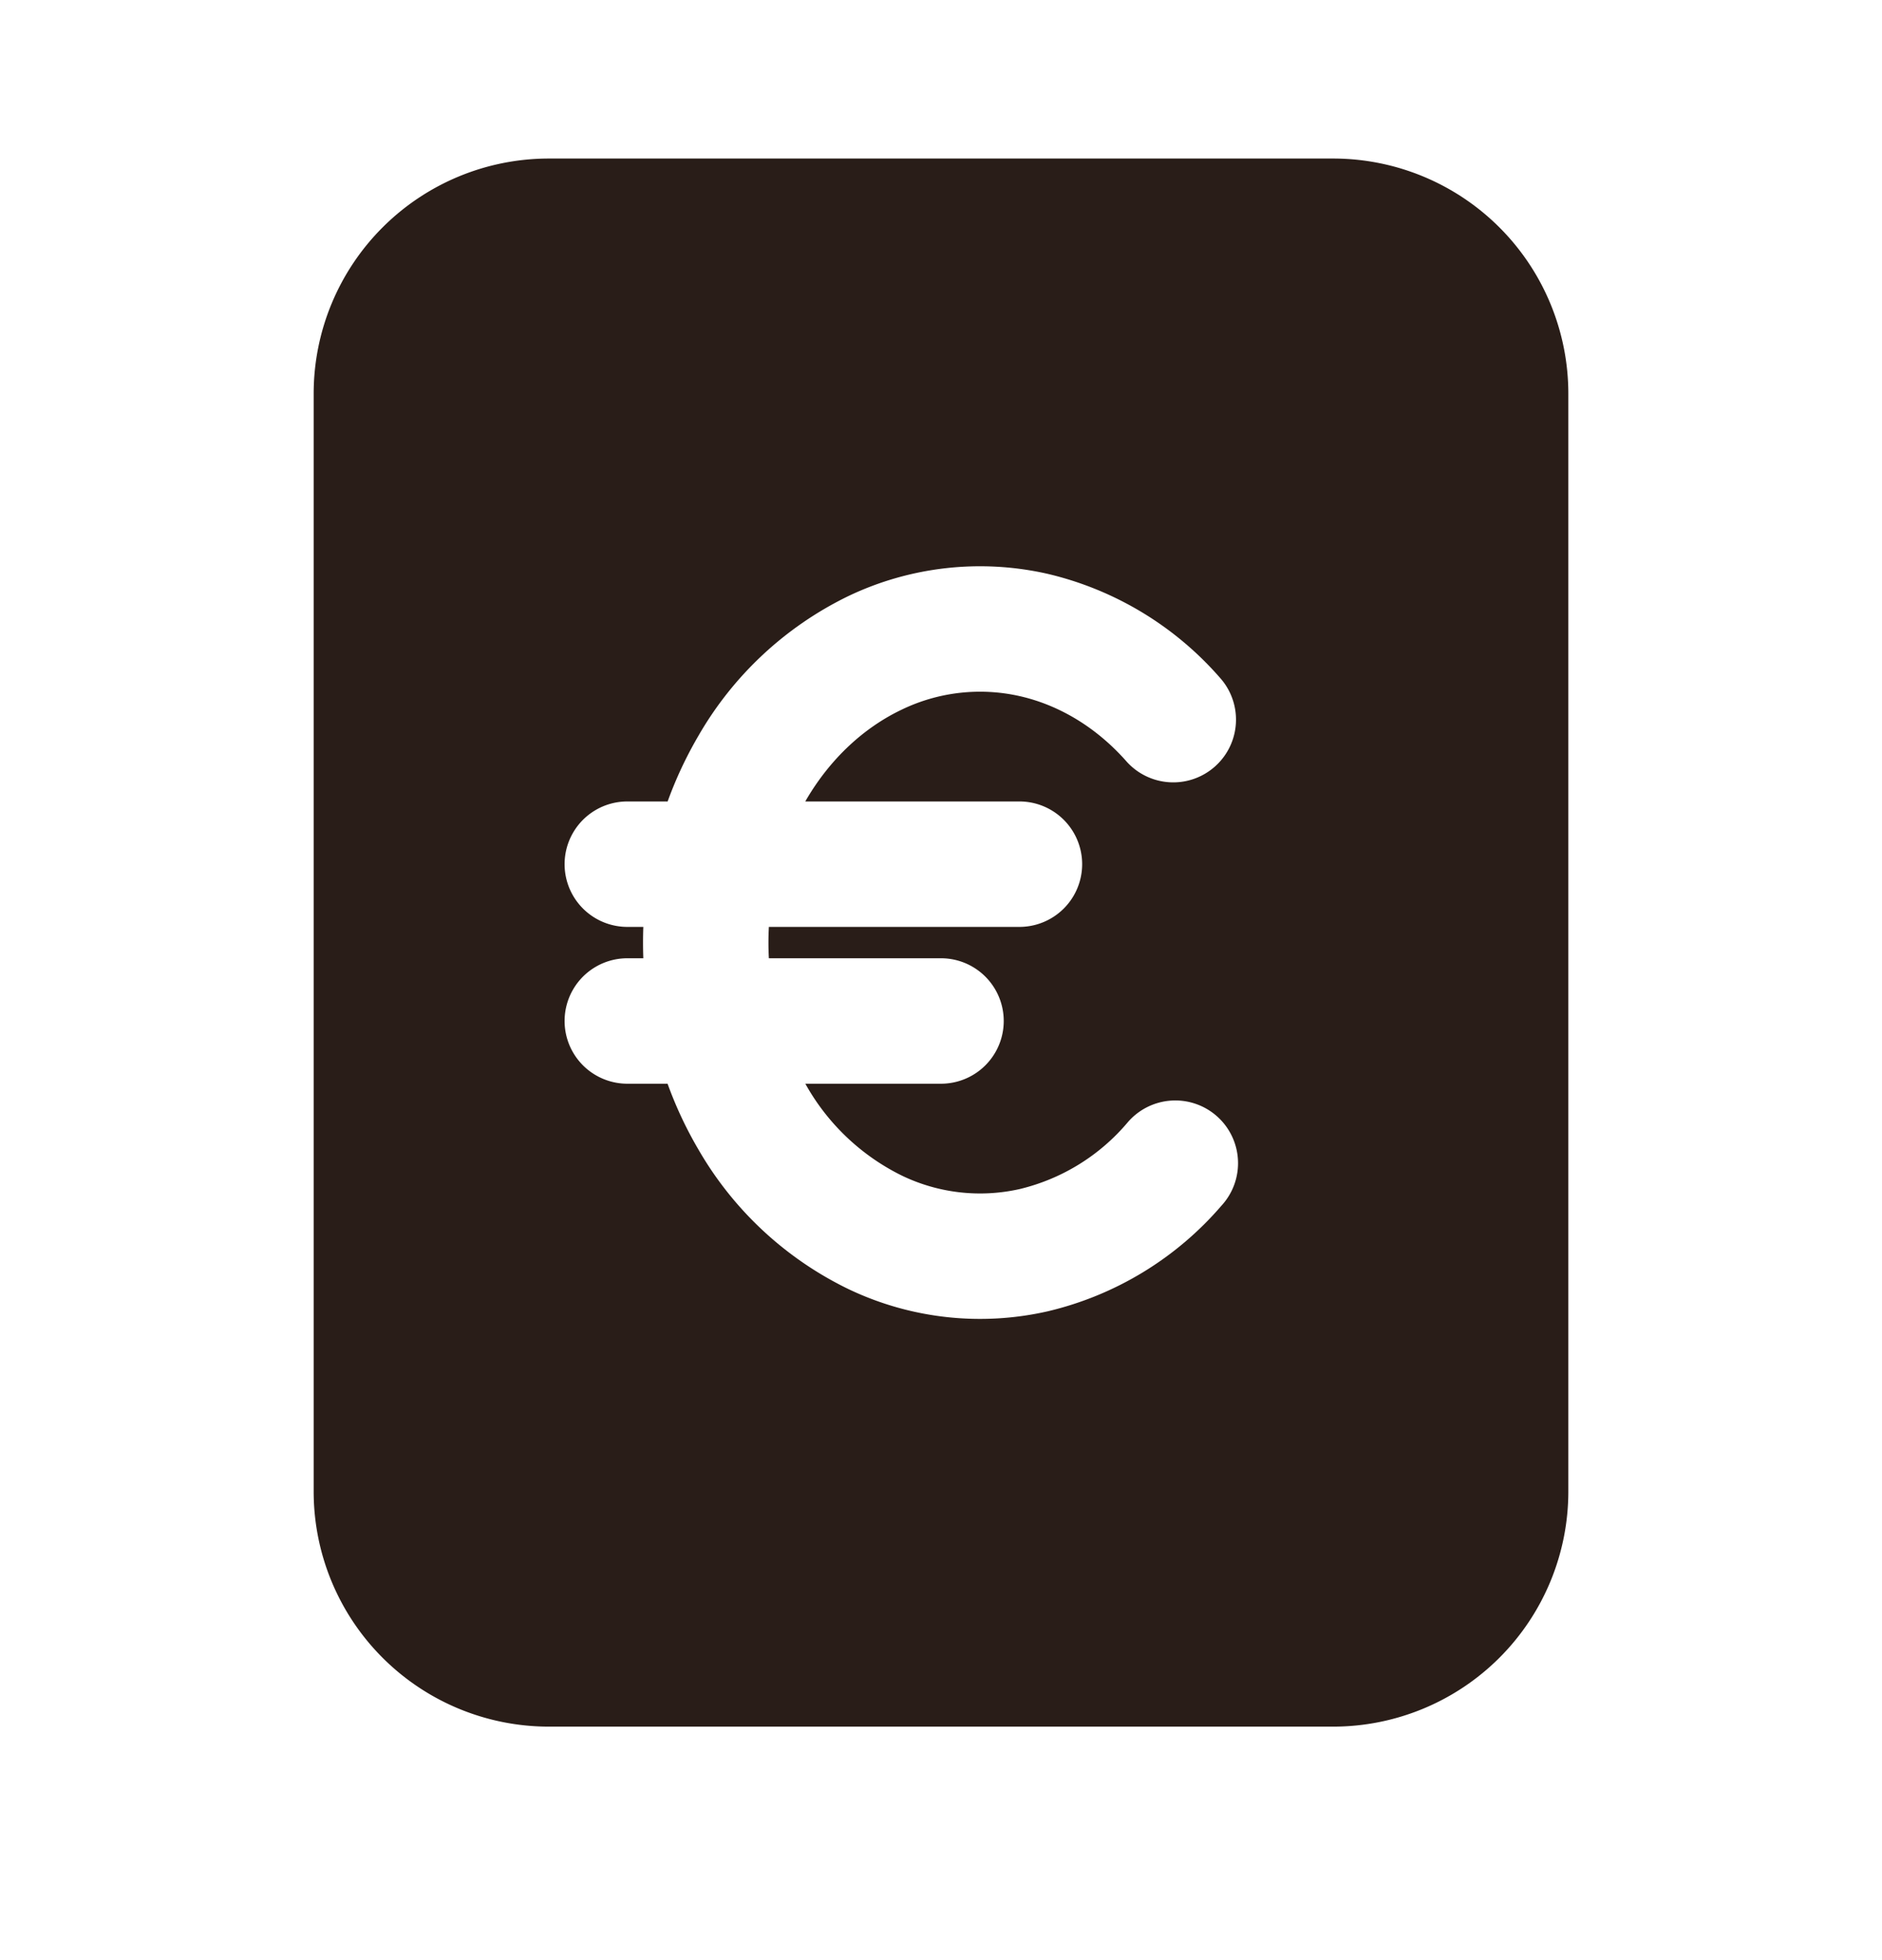 <svg xmlns="http://www.w3.org/2000/svg" width="24" height="25" fill="none"><path fill="#291D18" d="M4 5.022a3 3 0 0 1 3-3h10a3 3 0 0 1 3 3v14a3 3 0 0 1-3 3H7a3 3 0 0 1-3-3zm9.36 2.297a3.896 3.896 0 0 0-2.542.284A4.446 4.446 0 0 0 8.9 9.396a5.09 5.09 0 0 0-.386.826H8a.8.8 0 0 0 0 1.6h.204a5.376 5.376 0 0 0 0 .4H8a.8.8 0 0 0 0 1.6h.513c.104.287.233.564.386.826a4.446 4.446 0 0 0 1.92 1.793 3.892 3.892 0 0 0 2.541.284 4.19 4.19 0 0 0 2.217-1.348.8.8 0 1 0-1.204-1.053 2.591 2.591 0 0 1-1.367.841 2.296 2.296 0 0 1-1.503-.17 2.848 2.848 0 0 1-1.223-1.155l-.01-.018H12a.8.8 0 1 0 0-1.6H9.805a3.765 3.765 0 0 1 0-.4H13a.8.8 0 1 0 0-1.6h-2.73l.01-.019c.31-.53.74-.925 1.223-1.154a2.296 2.296 0 0 1 1.502-.17c.503.114.982.4 1.368.841a.8.8 0 0 0 1.204-1.053 4.189 4.189 0 0 0-2.217-1.348"/></svg>